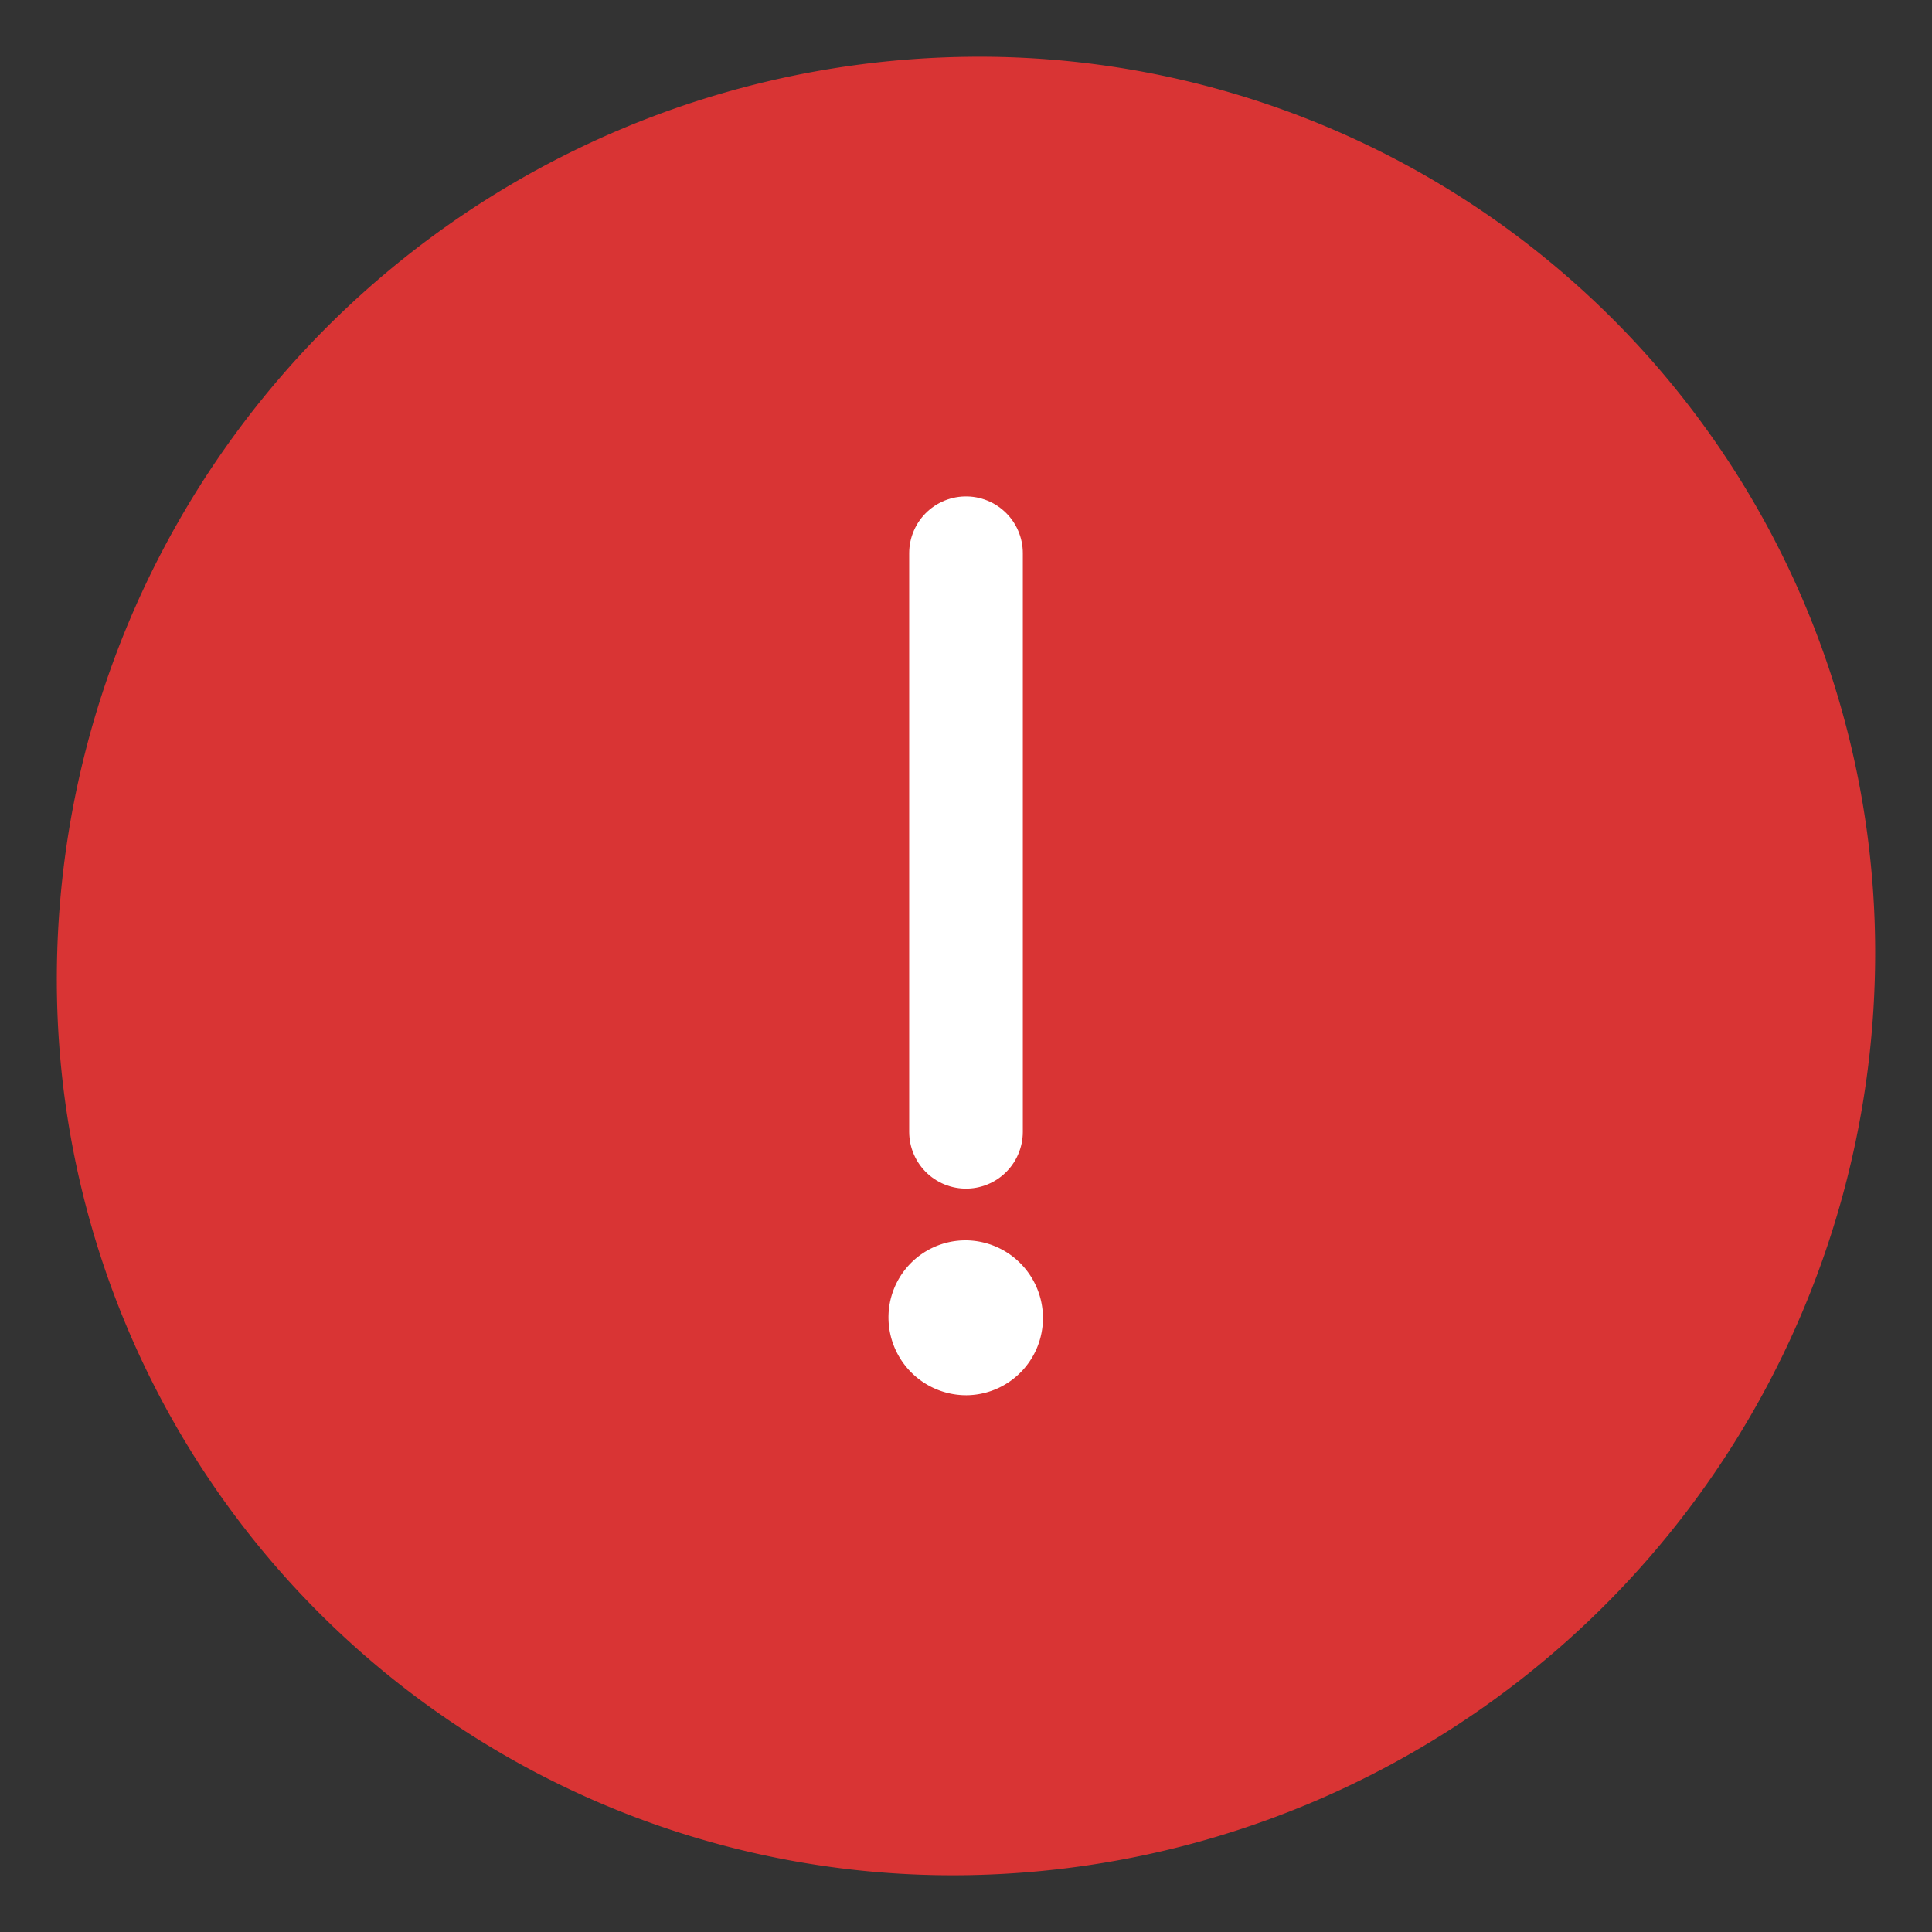 <svg xmlns="http://www.w3.org/2000/svg" viewBox="0 0 17 17.002">
    <rect x="0" y="0" width="17" height="17.002" fill="#333333" stroke="none"/>
    <g transform="translate(0.5 0.501)">
        <path d="M16,7.863A8.118,8.118,0,0,1,8,16a7.881,7.881,0,0,1-8-7.86A8.118,8.118,0,0,1,8,0a7.882,7.882,0,0,1,8,7.863Z" transform="translate(0 -0.001)" fill="#D93434" stroke="none" stroke-linecap="round" stroke-linejoin="round" stroke-miterlimit="10" stroke-width="1" />
        <path d="M.364,5.091V0" transform="translate(7.636 4.367)" fill="none" stroke="#fff" stroke-linecap="round" stroke-linejoin="round" stroke-miterlimit="10" stroke-width="1" />
        <path d="M.359.182A.178.178,0,0,0,.184.367.185.185,0,0,0,.368.545h0A.179.179,0,0,0,.543.36.184.184,0,0,0,.366.182h0" transform="translate(7.634 10.731)" fill="none" stroke="#fff" stroke-linecap="round" stroke-linejoin="round" stroke-miterlimit="10" stroke-width="1" />
    </g>
</svg>
